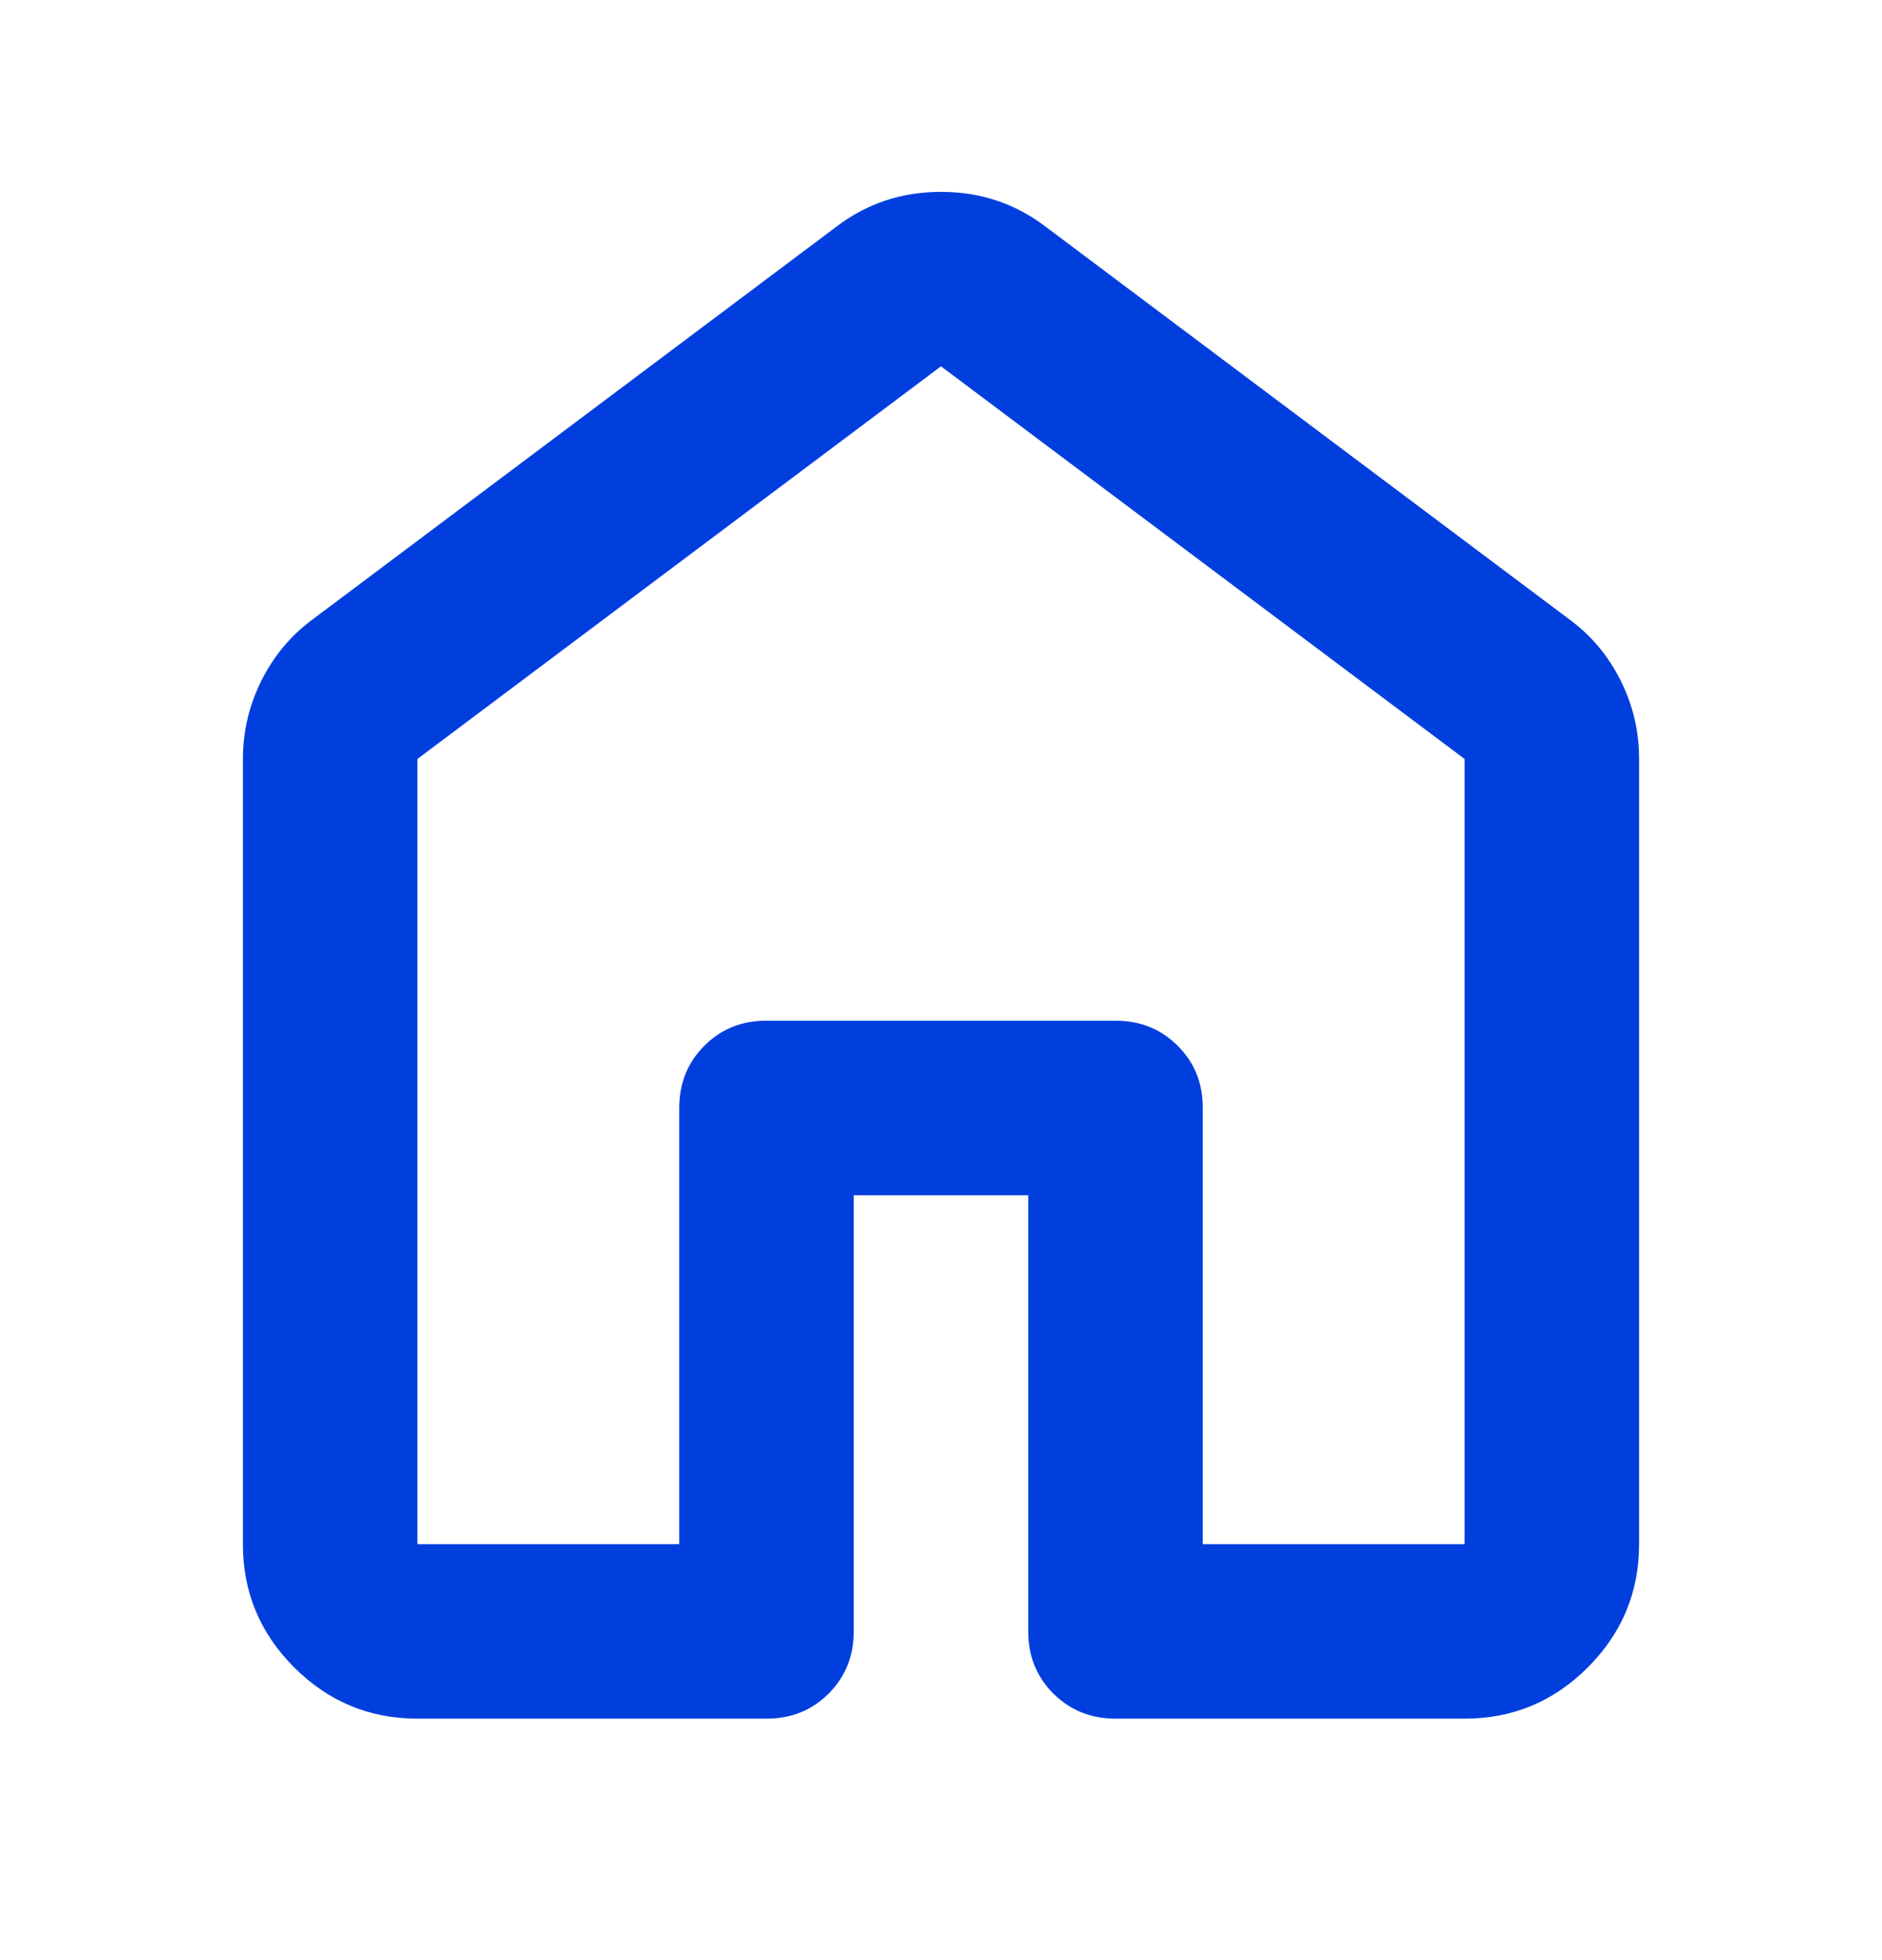 <svg width="24" height="25" viewBox="0 0 24 25" fill="none" xmlns="http://www.w3.org/2000/svg">
<path d="M5.323 19.695H8.662V14.131C8.662 13.816 8.769 13.551 8.982 13.338C9.196 13.124 9.46 13.017 9.774 13.018H14.226C14.541 13.018 14.805 13.125 15.019 13.339C15.233 13.552 15.339 13.816 15.338 14.131V19.695H18.677V9.68L12 4.672L5.323 9.68V19.695ZM3.098 19.695V9.68C3.098 9.327 3.177 8.994 3.335 8.678C3.493 8.363 3.711 8.103 3.988 7.899L10.665 2.892C11.054 2.595 11.499 2.447 12 2.447C12.501 2.447 12.946 2.595 13.335 2.892L20.012 7.899C20.29 8.103 20.508 8.363 20.666 8.678C20.824 8.994 20.903 9.327 20.902 9.68V19.695C20.902 20.307 20.684 20.831 20.248 21.267C19.812 21.703 19.288 21.921 18.677 21.92H14.226C13.91 21.92 13.646 21.813 13.432 21.6C13.219 21.386 13.112 21.122 13.113 20.808V15.244H10.887V20.808C10.887 21.123 10.78 21.387 10.567 21.601C10.353 21.814 10.089 21.921 9.774 21.92H5.323C4.711 21.92 4.187 21.702 3.751 21.266C3.315 20.83 3.097 20.306 3.098 19.695Z" fill="#003FDD"/>
</svg>
